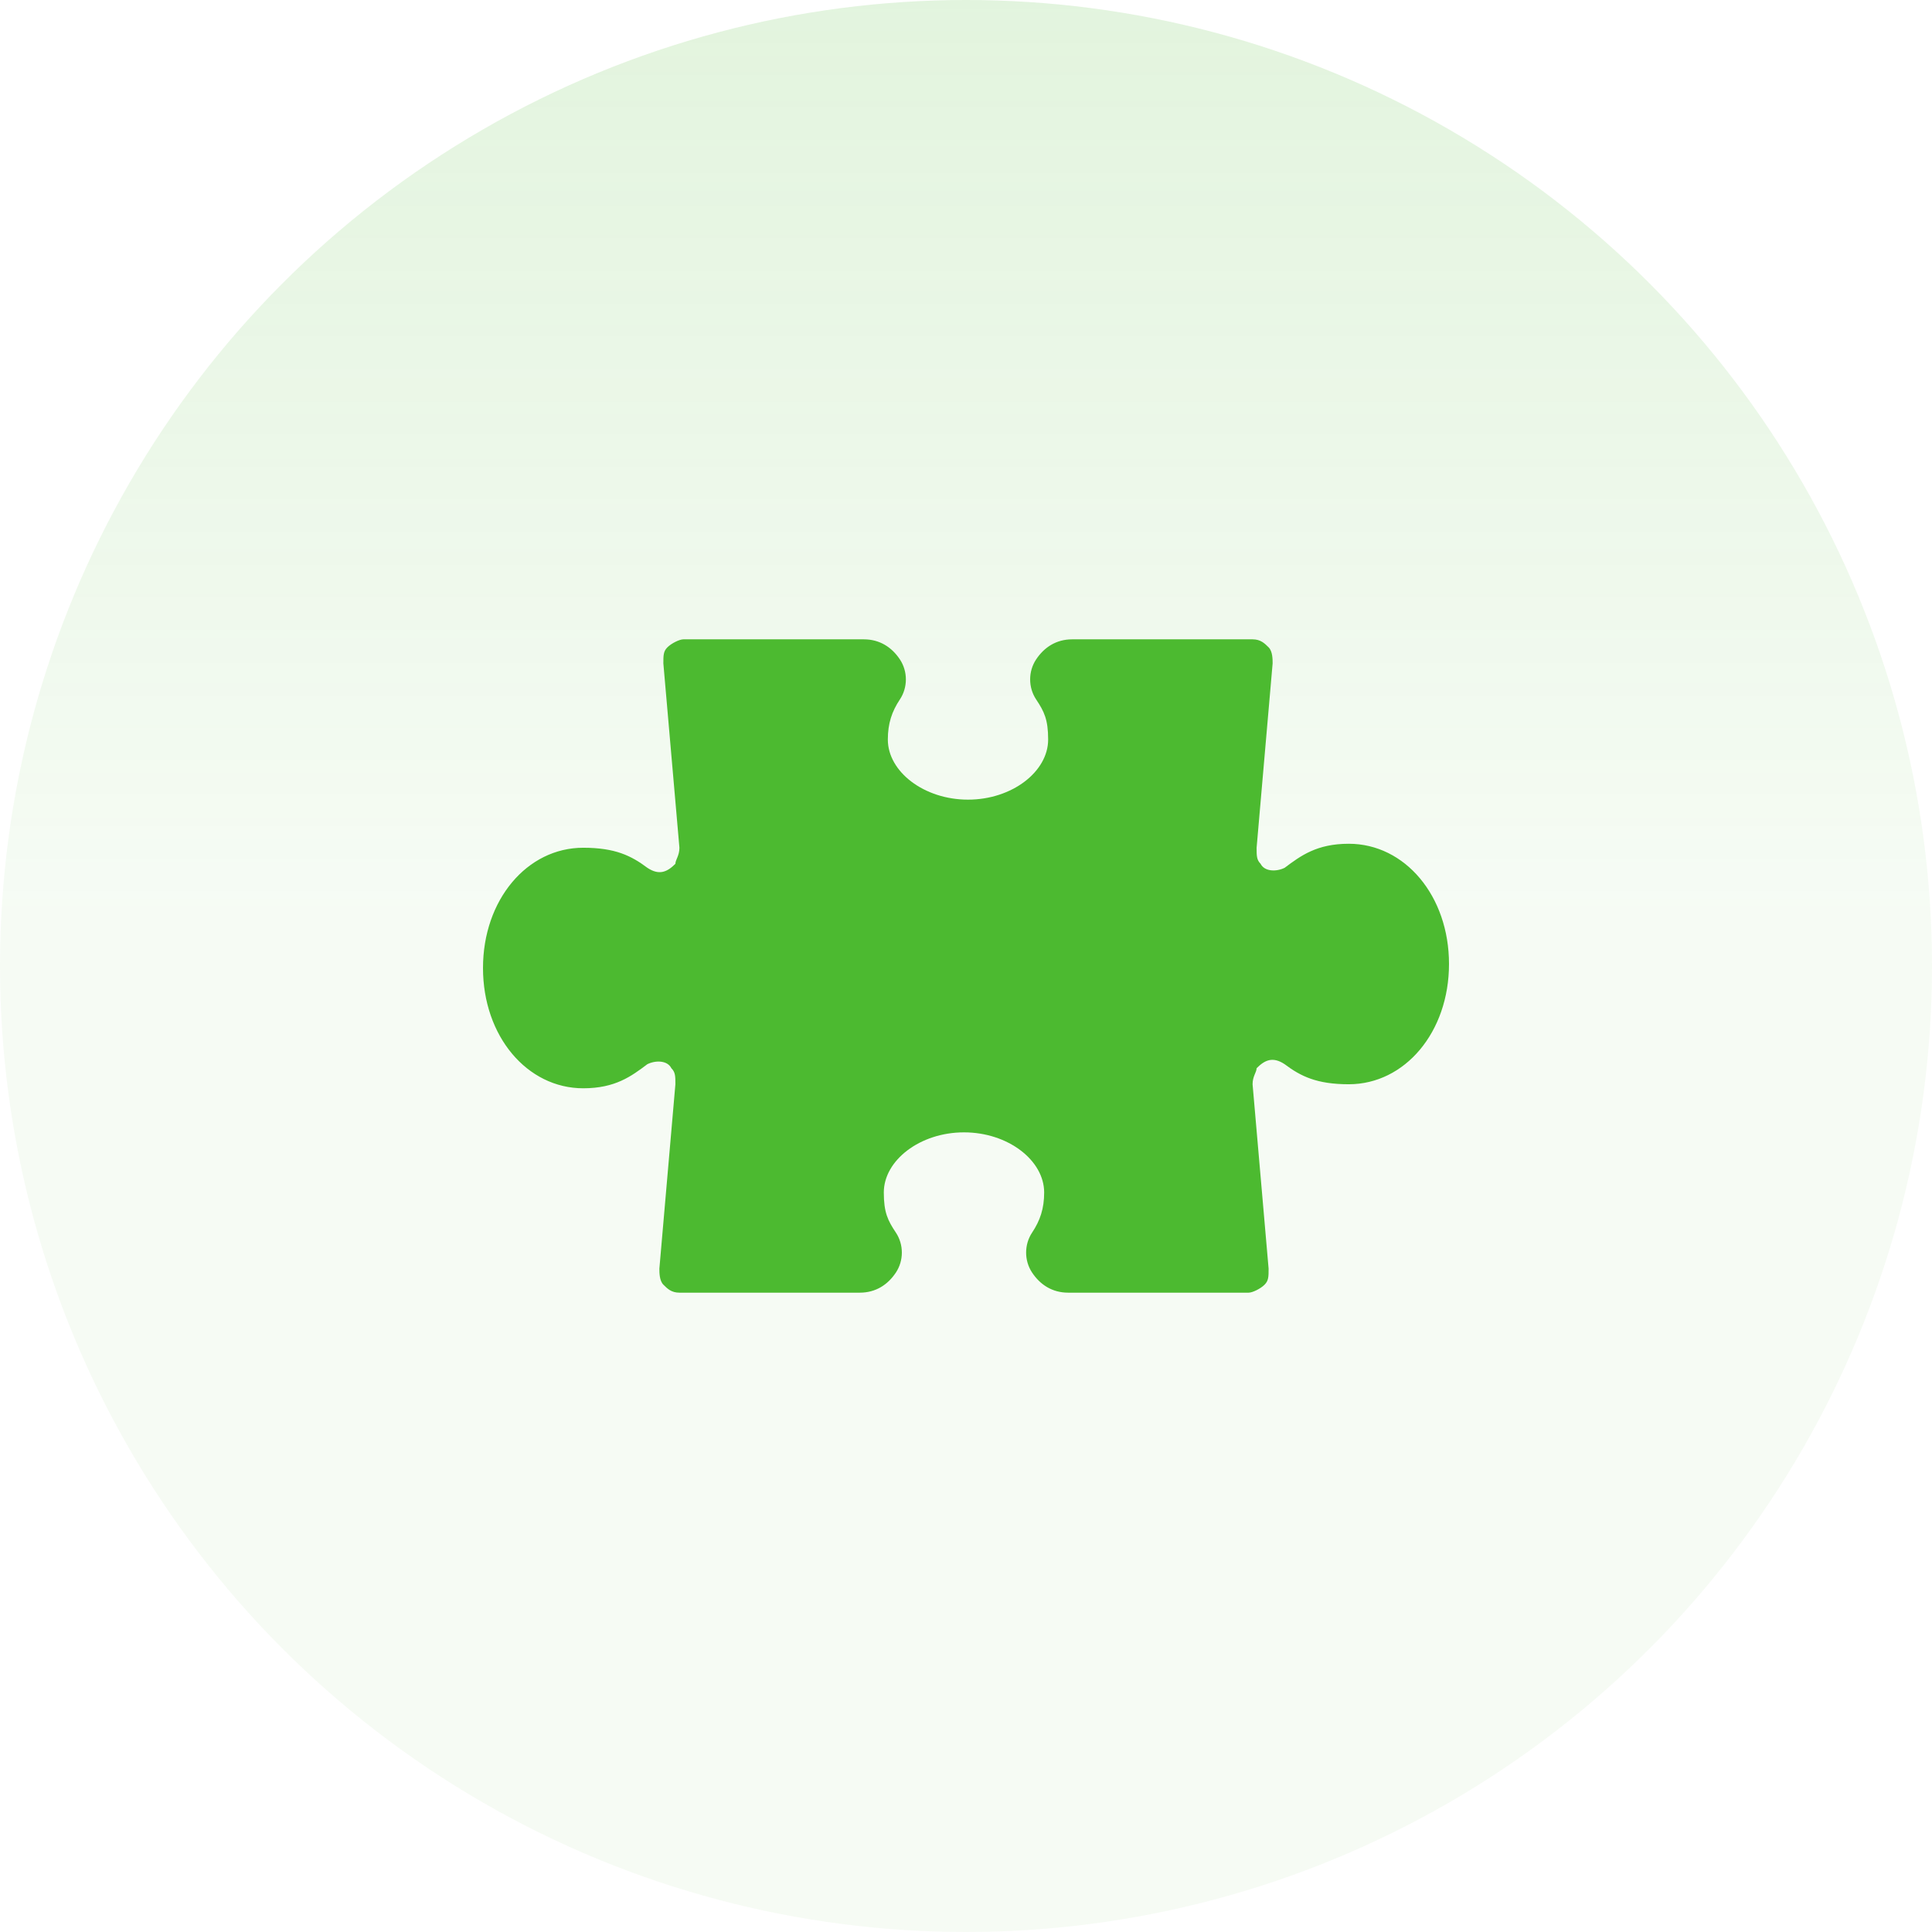 <svg width="48" height="48" viewBox="0 0 48 48" fill="none" xmlns="http://www.w3.org/2000/svg">
<circle cx="24" cy="24" r="24" fill="url(#paint0_linear)"/>
<path d="M33.51 20.963C32.714 20.963 32.315 21.262 31.917 21.56C31.718 21.66 31.419 21.66 31.319 21.461C31.22 21.361 31.22 21.262 31.22 21.062L31.618 16.482C31.618 16.382 31.618 16.183 31.519 16.083C31.419 15.984 31.319 15.884 31.12 15.884H26.639C26.241 15.884 25.942 16.083 25.743 16.382C25.544 16.681 25.544 17.079 25.743 17.378C25.942 17.677 26.041 17.876 26.041 18.374C26.041 19.17 25.145 19.867 24.05 19.867C22.954 19.867 22.058 19.17 22.058 18.374C22.058 17.975 22.158 17.677 22.357 17.378C22.556 17.079 22.556 16.681 22.357 16.382C22.158 16.083 21.859 15.884 21.46 15.884H16.979C16.88 15.884 16.68 15.984 16.581 16.083C16.481 16.183 16.481 16.282 16.481 16.482L16.88 21.062C16.88 21.262 16.78 21.361 16.78 21.461C16.581 21.66 16.382 21.759 16.083 21.56C15.685 21.262 15.286 21.062 14.49 21.062C13.095 21.062 12 22.357 12 24.05C12 25.743 13.095 27.038 14.49 27.038C15.286 27.038 15.685 26.739 16.083 26.44C16.282 26.34 16.581 26.34 16.68 26.54C16.78 26.639 16.78 26.739 16.78 26.938L16.382 31.519C16.382 31.618 16.382 31.817 16.481 31.917C16.581 32.017 16.68 32.116 16.88 32.116H21.361C21.759 32.116 22.058 31.917 22.257 31.618C22.456 31.32 22.456 30.921 22.257 30.622C22.058 30.324 21.958 30.125 21.958 29.627C21.958 28.83 22.855 28.133 23.95 28.133C25.046 28.133 25.942 28.83 25.942 29.627C25.942 30.025 25.842 30.324 25.643 30.622C25.444 30.921 25.444 31.32 25.643 31.618C25.842 31.917 26.141 32.116 26.539 32.116H31.021C31.12 32.116 31.319 32.017 31.419 31.917C31.518 31.817 31.518 31.718 31.518 31.519L31.12 26.938C31.12 26.739 31.22 26.639 31.22 26.54C31.419 26.34 31.618 26.241 31.917 26.44C32.315 26.739 32.714 26.938 33.51 26.938C34.904 26.938 36 25.643 36 23.95C36 22.257 34.904 20.963 33.51 20.963Z" fill="#4CBA30"/>
<defs>
<linearGradient id="paint0_linear" x1="24" y1="0" x2="24" y2="48" gradientUnits="userSpaceOnUse">
<stop stop-color="#4CBA30" stop-opacity="0.16"/>
<stop offset="0.474" stop-color="#4CBA30" stop-opacity="0.05"/>
</linearGradient>
</defs>
</svg>
